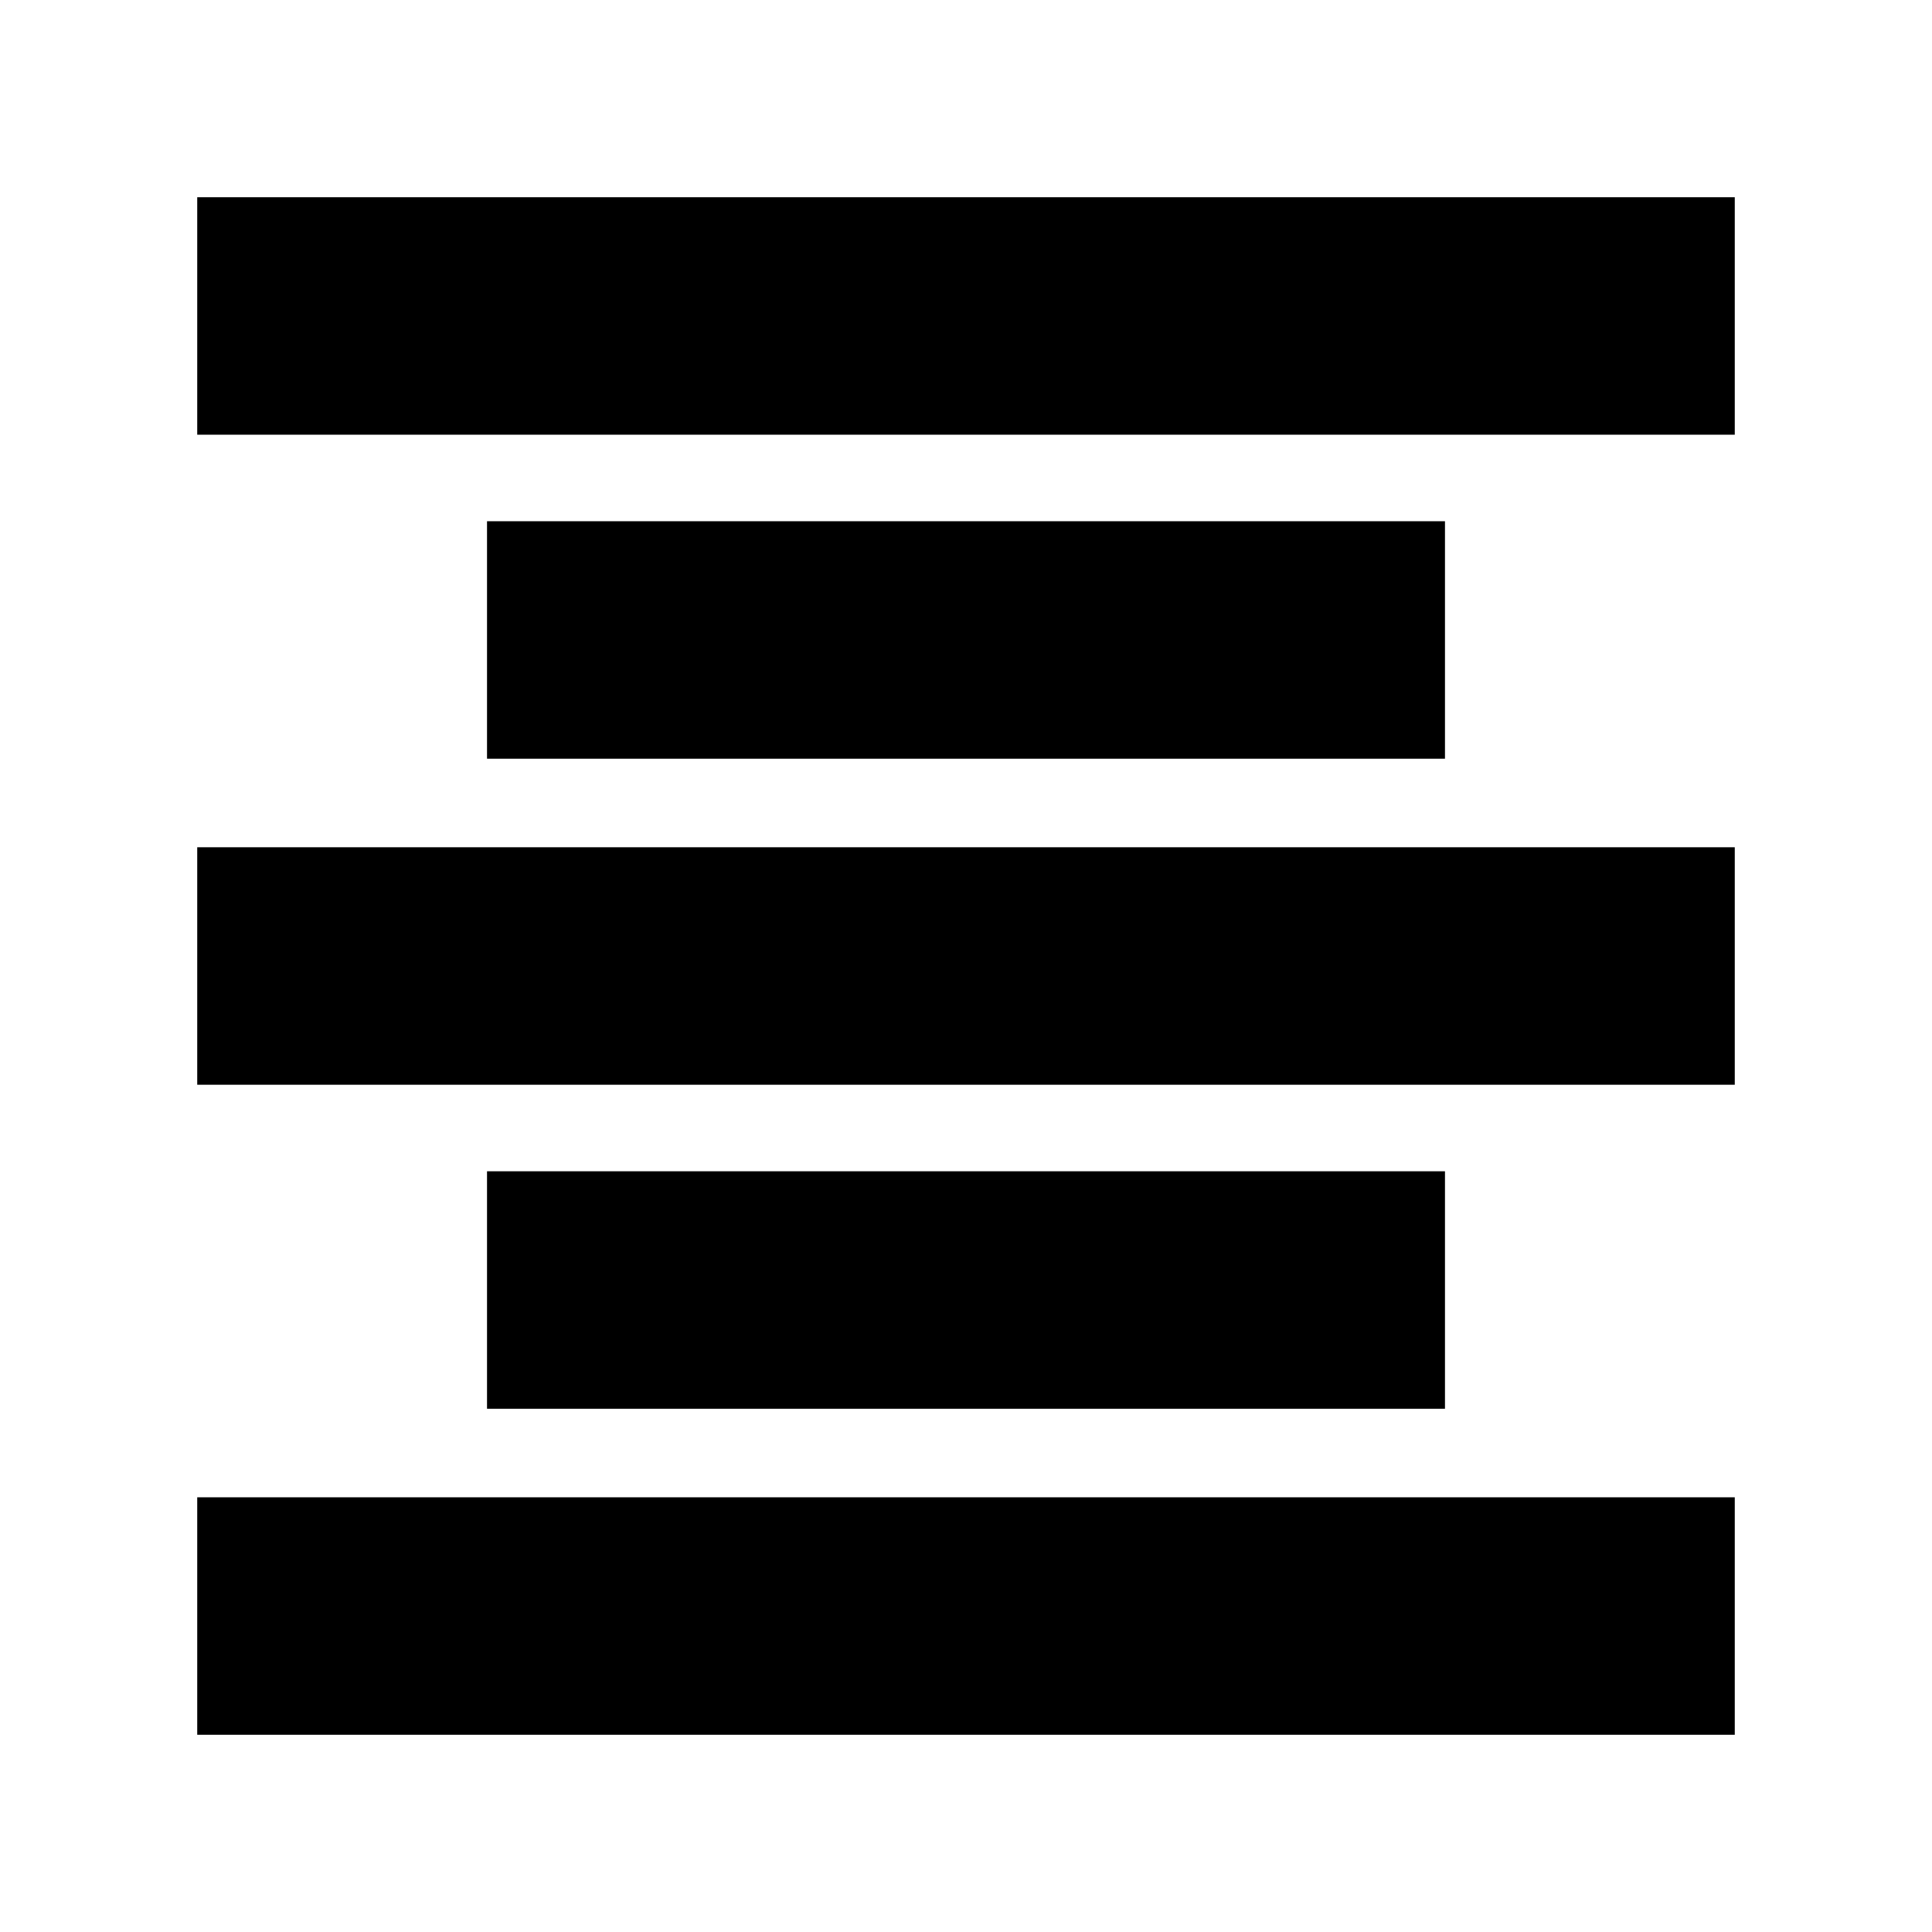 <svg xmlns="http://www.w3.org/2000/svg" height="20" viewBox="0 -960 960 960" width="20"><path d="M98-98v-118h764v118H98Zm144-162v-118h476v118H242ZM98-421v-118h764v118H98Zm144-162v-118h476v118H242ZM98-744v-118h764v118H98Z"/></svg>
